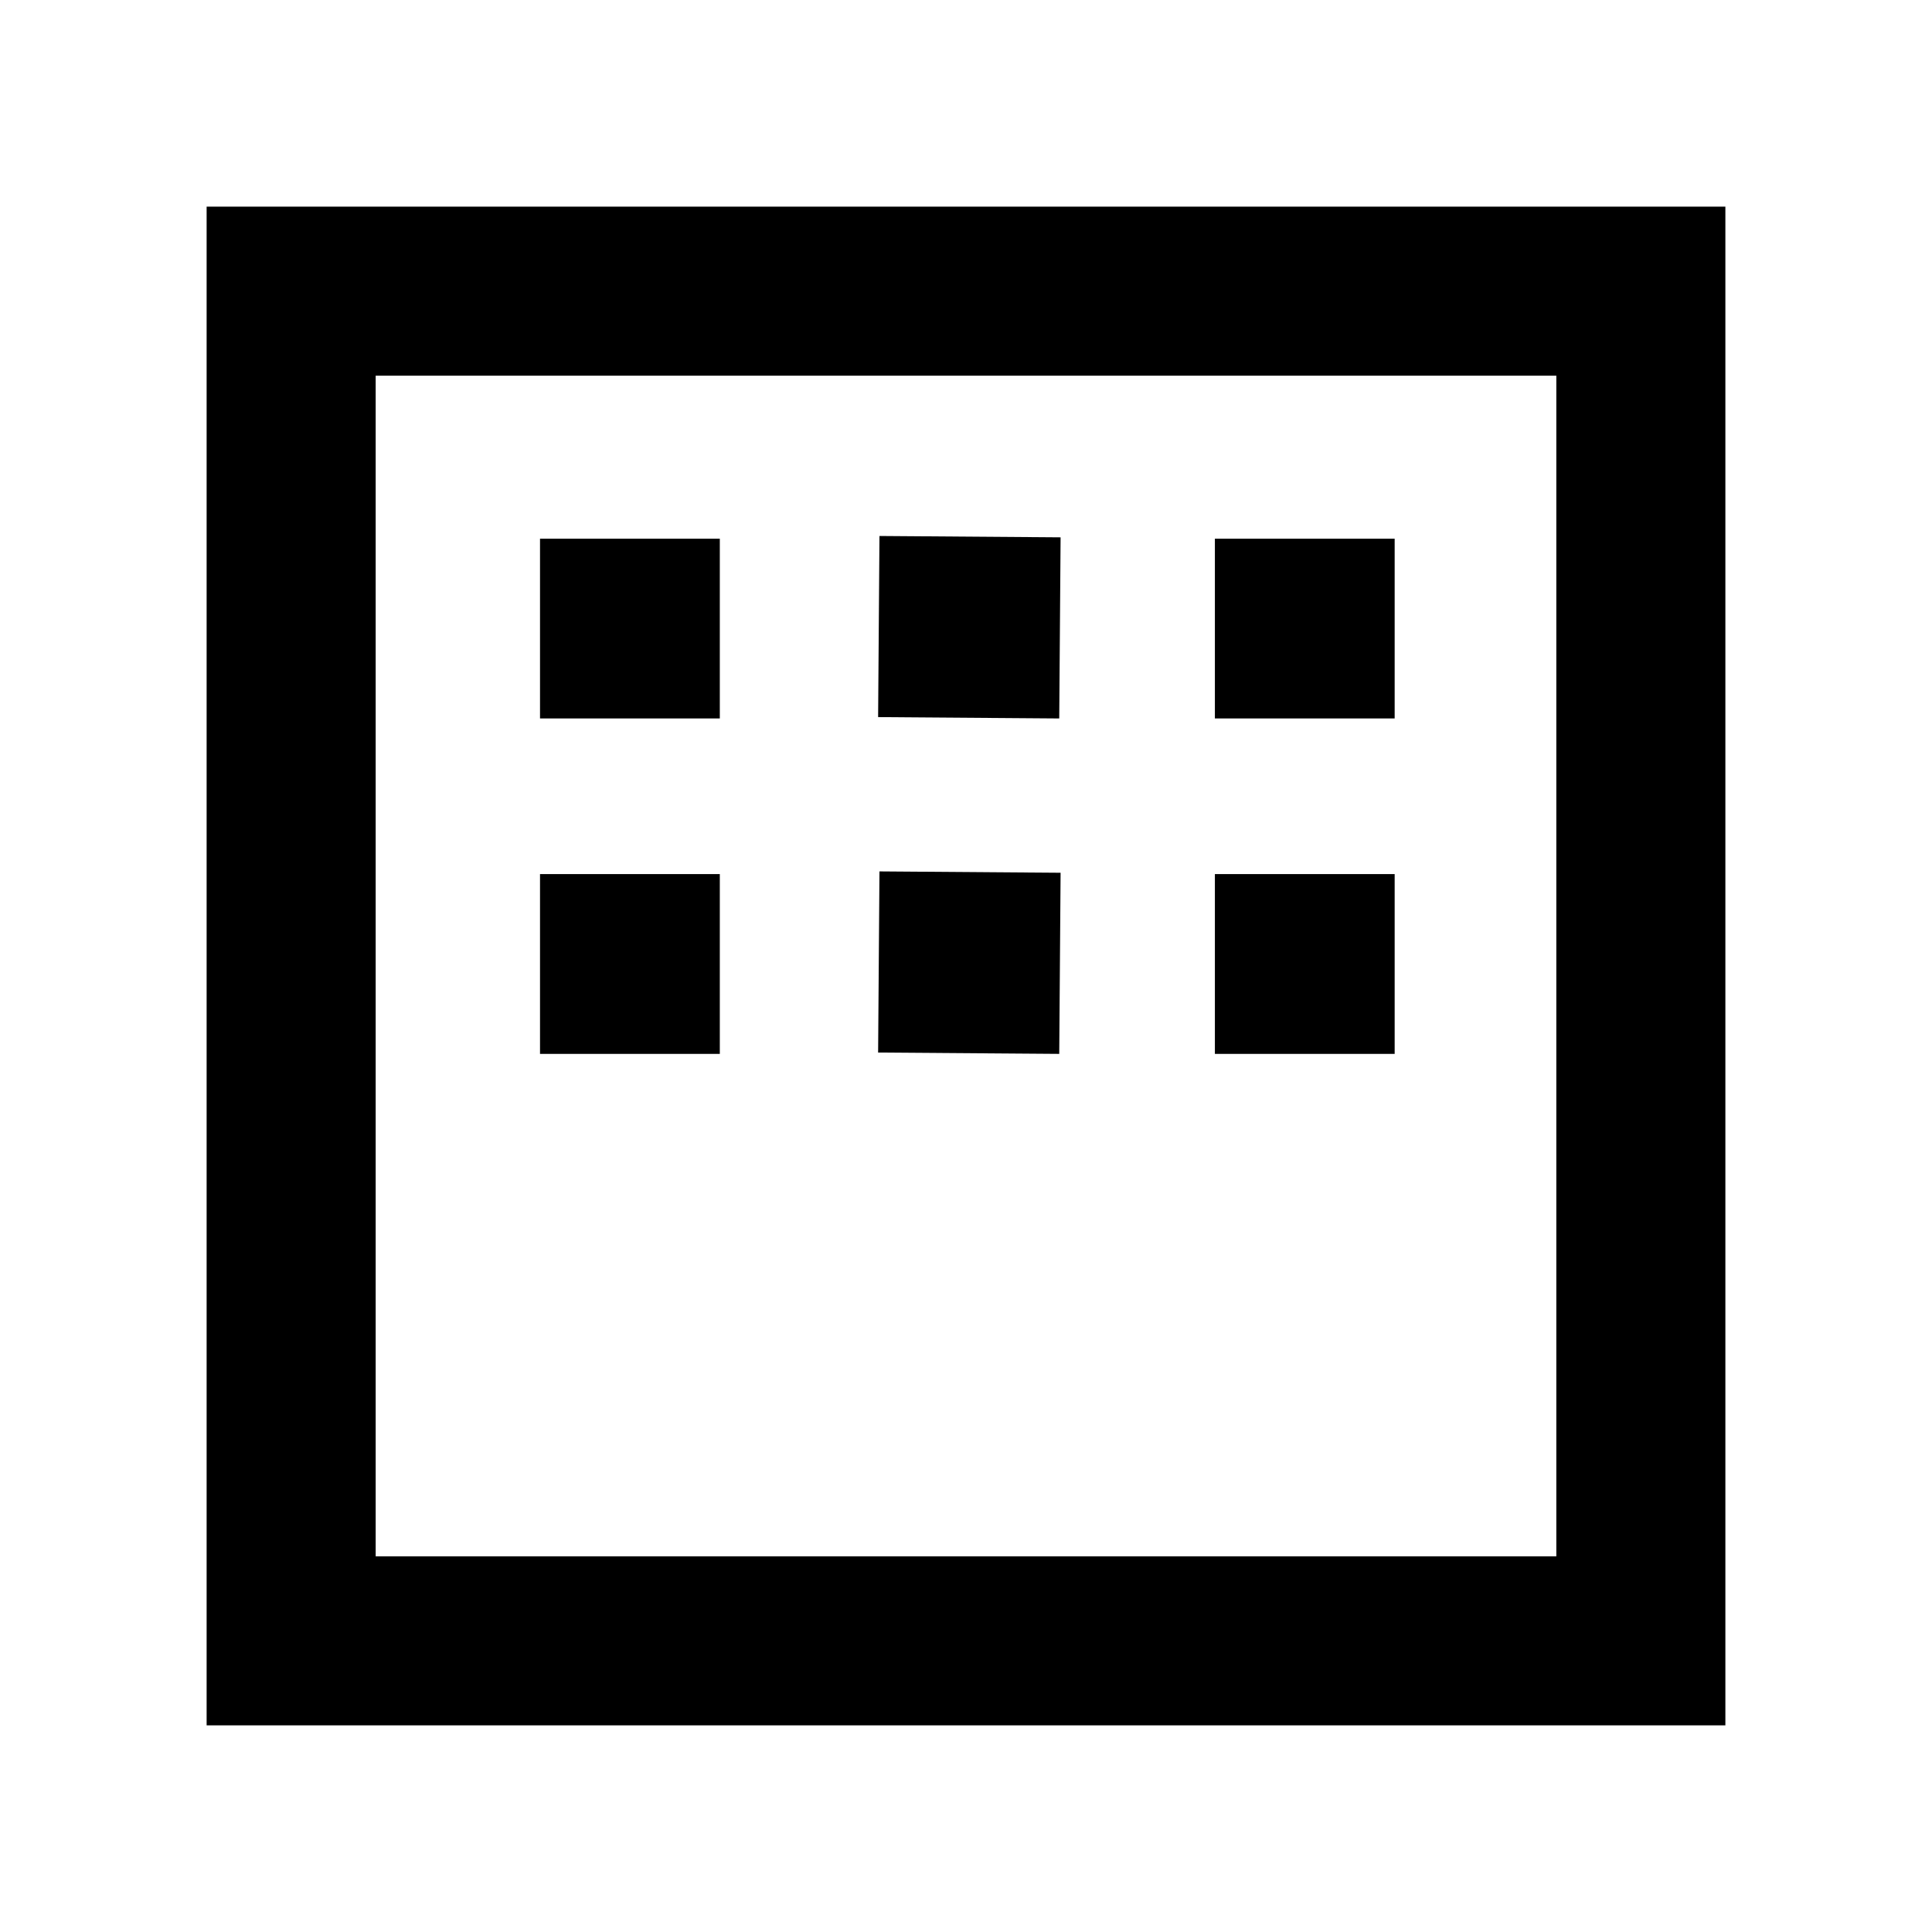 <svg xmlns="http://www.w3.org/2000/svg" height="40" viewBox="0 -960 960 960" width="40"><path d="M102.67-102.67v-754.66h754.66v754.66H102.67Zm84-84h586.66v-586.66H186.67v586.66Zm0 0v-586.66 586.66ZM268.33-603v-89.33h89.34V-603h-89.34Zm168-.67.67-90 90 .67-.67 90-90-.67Zm167.34.67v-89.33H693V-603h-89.33ZM268.33-436.33v-89.34h89.34v89.34h-89.34Zm168-.67.67-90 90 .67-.67 90-90-.67Zm167.34.67v-89.34H693v89.34h-89.33Z"/></svg>